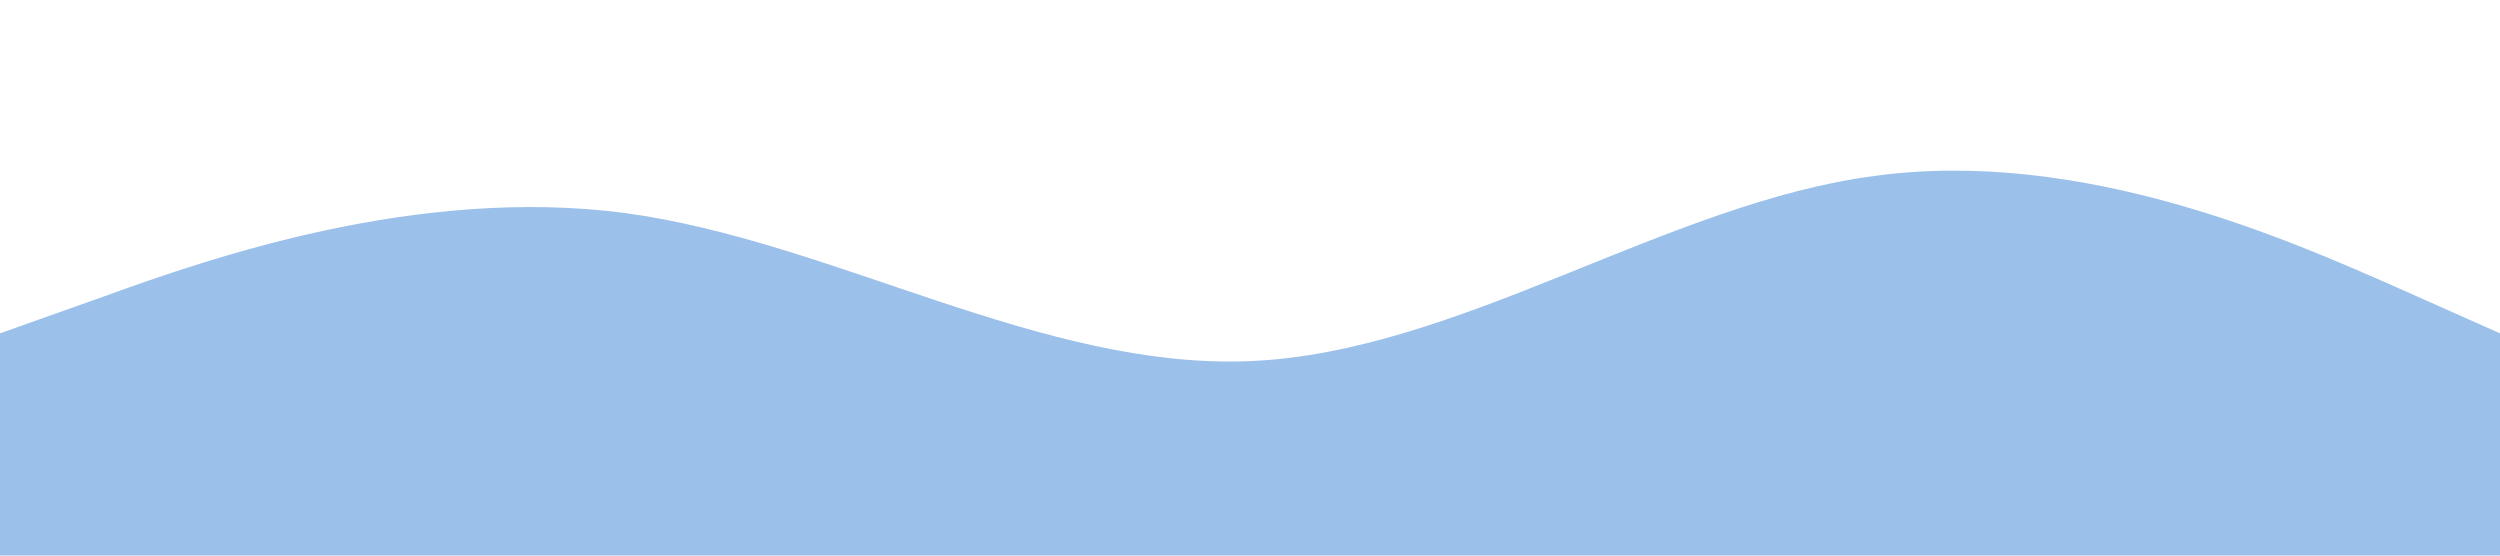 <?xml version="1.0" standalone="no"?><svg xmlns="http://www.w3.org/2000/svg" viewBox="0 0 1440 320"><path fill="#0563CC" fill-opacity="0.4" d="M0,192L60,170.7C120,149,240,107,360,122.7C480,139,600,213,720,208C840,203,960,117,1080,101.3C1200,85,1320,139,1380,165.3L1440,192L1440,320L1380,320C1320,320,1200,320,1080,320C960,320,840,320,720,320C600,320,480,320,360,320C240,320,120,320,60,320L0,320Z"></path></svg>